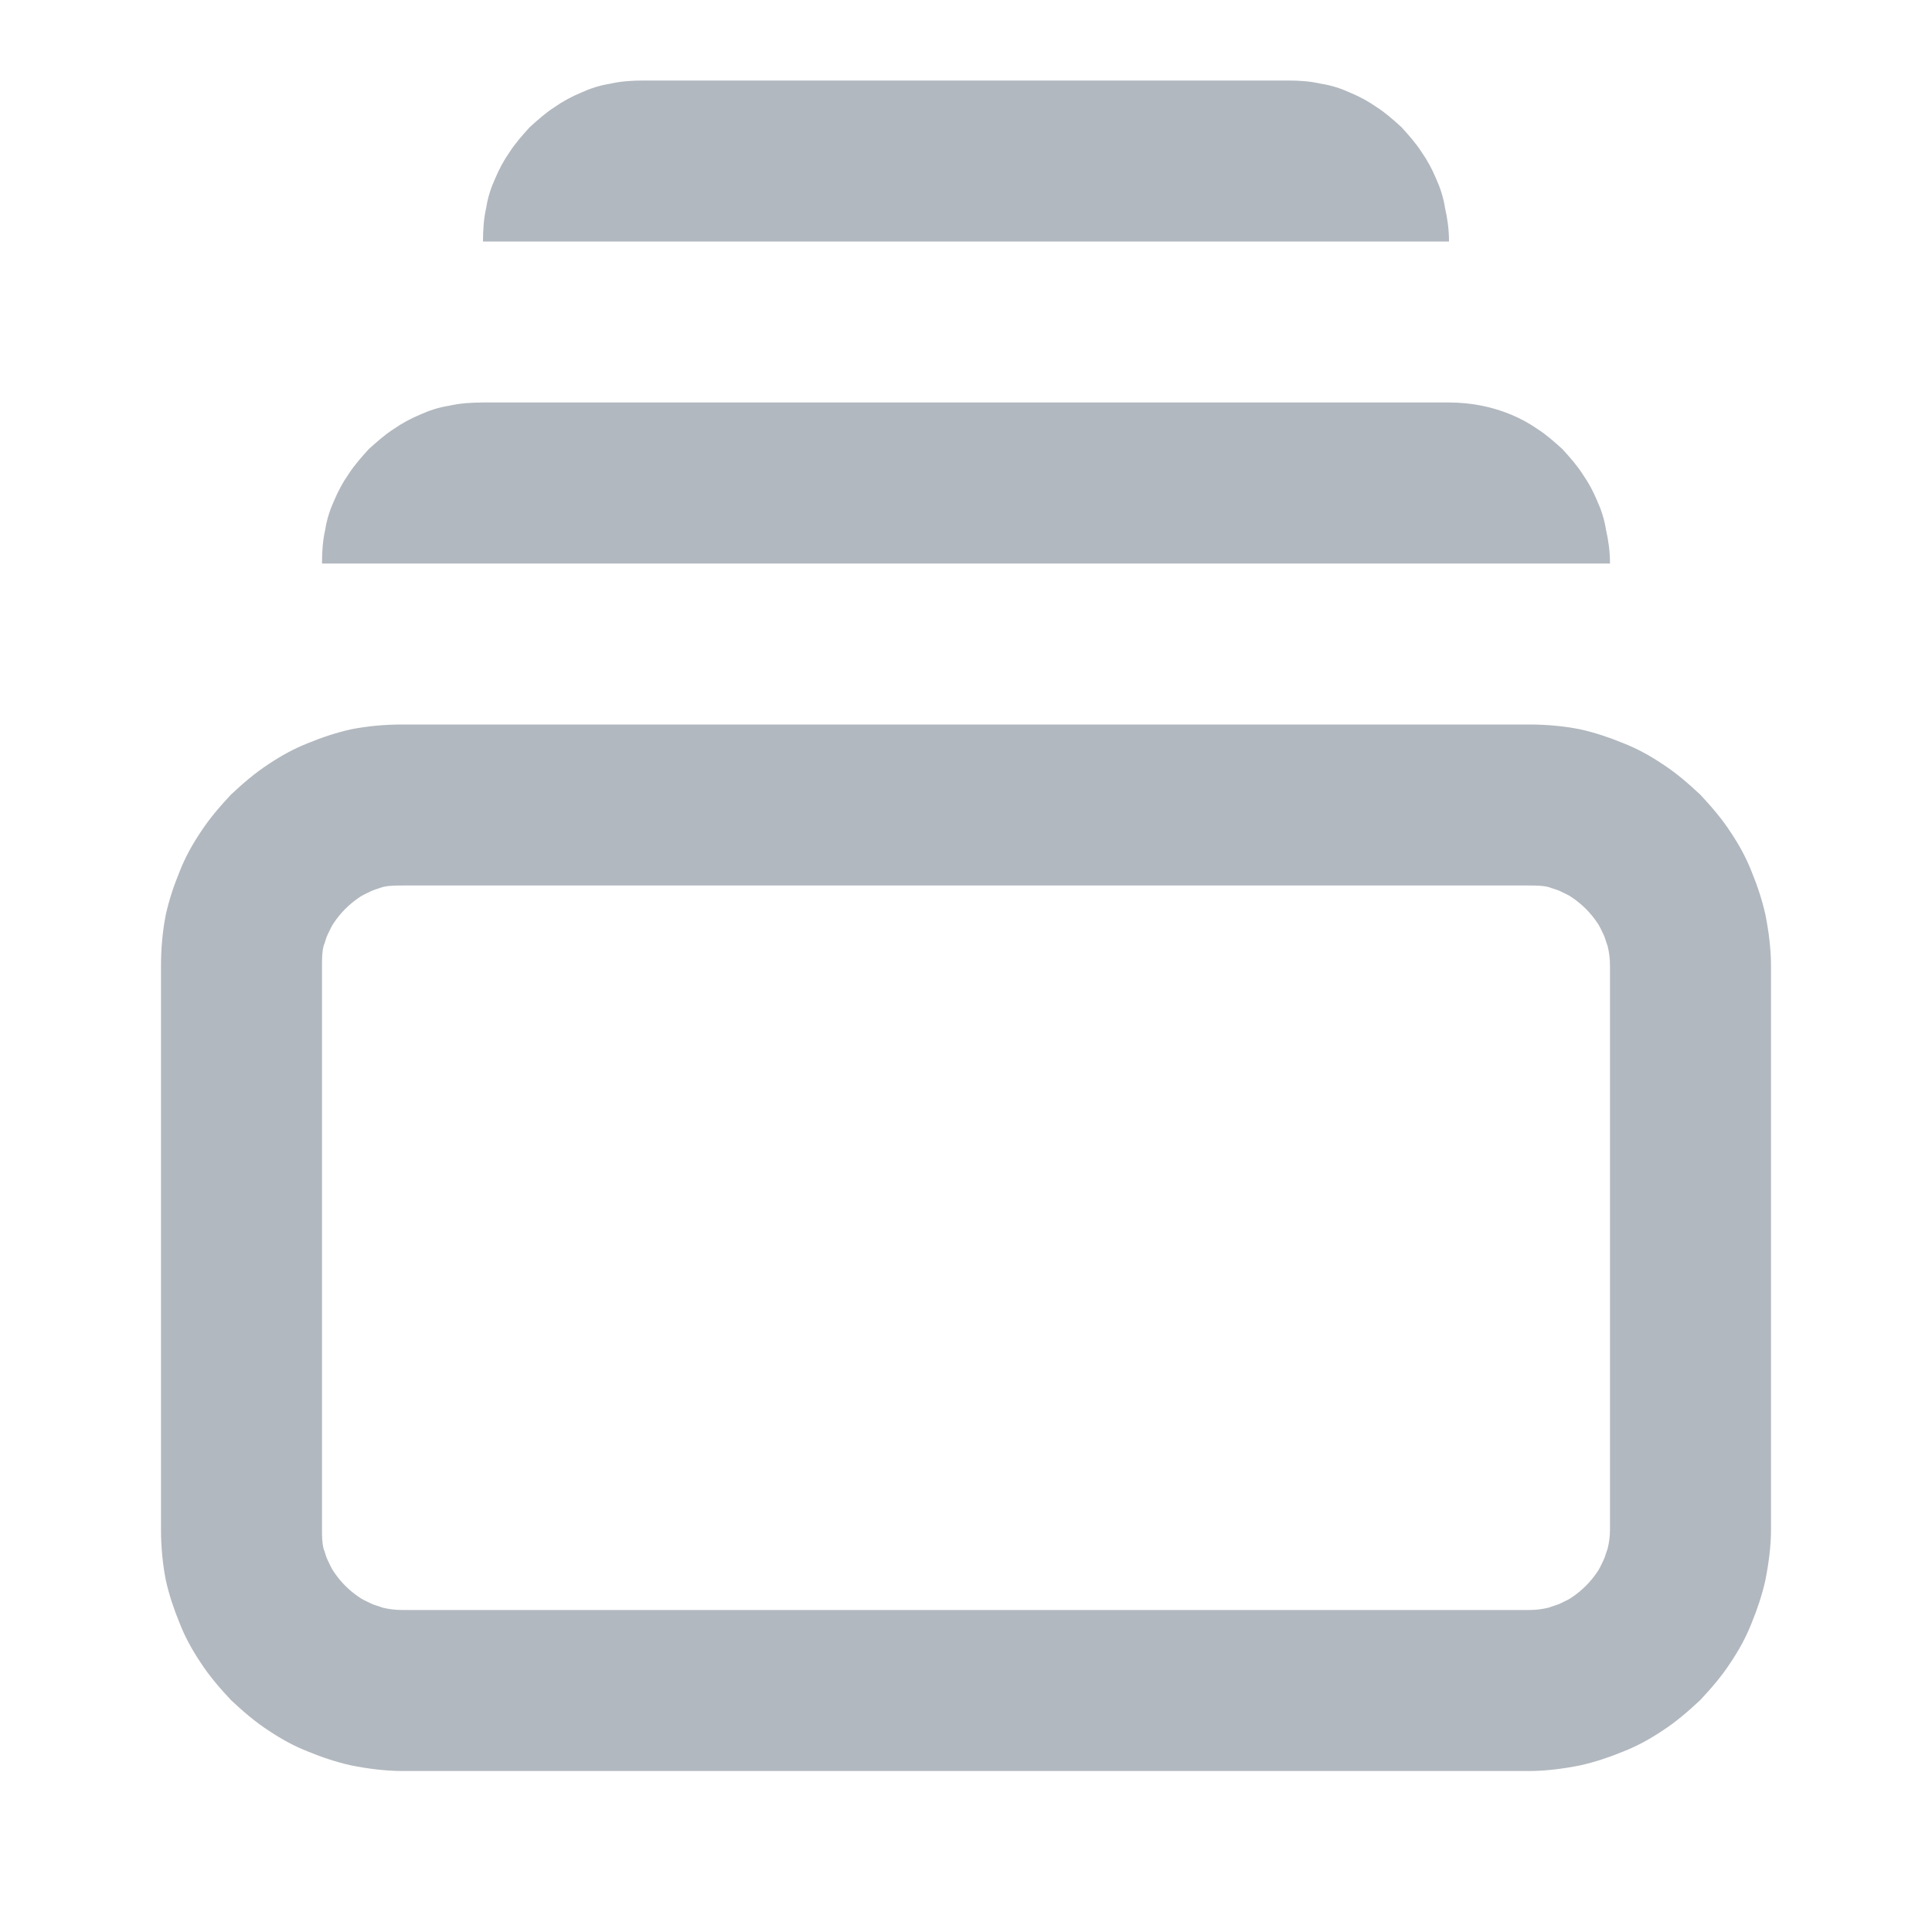 <svg width="24" height="24" viewBox="0 0 24 24" fill="none" xmlns="http://www.w3.org/2000/svg">
<path fill-rule="evenodd" clip-rule="evenodd" d="M6 3C6 2.85 6.01 2.71 6.04 2.58C6.06 2.45 6.1 2.33 6.15 2.22C6.2 2.1 6.26 1.99 6.33 1.89C6.4 1.78 6.49 1.68 6.58 1.58C6.68 1.49 6.78 1.4 6.89 1.33C6.99 1.26 7.1 1.2 7.22 1.15C7.33 1.1 7.45 1.06 7.58 1.04C7.71 1.01 7.85 1 8 1H16C16.14 1 16.28 1.01 16.41 1.04C16.54 1.06 16.66 1.1 16.77 1.15C16.89 1.2 17 1.26 17.1 1.33C17.21 1.4 17.31 1.49 17.41 1.58C17.5 1.68 17.59 1.78 17.66 1.89C17.73 1.99 17.79 2.1 17.84 2.22C17.89 2.33 17.93 2.45 17.95 2.58C17.98 2.71 18 2.85 18 3H6ZM4.04 6.58C4.01 6.71 4 6.85 4 7H20C20 6.85 19.98 6.71 19.95 6.58C19.93 6.45 19.89 6.33 19.84 6.22C19.79 6.1 19.73 5.99 19.66 5.89C19.59 5.78 19.5 5.68 19.41 5.58C19.31 5.49 19.21 5.4 19.1 5.33C19 5.26 18.89 5.2 18.77 5.15C18.53 5.05 18.27 5 18 5H6C5.85 5 5.71 5.01 5.58 5.04C5.45 5.06 5.33 5.1 5.22 5.15C5.1 5.2 4.99 5.26 4.89 5.33C4.78 5.4 4.68 5.49 4.58 5.58C4.49 5.68 4.4 5.78 4.33 5.89C4.26 5.99 4.2 6.1 4.15 6.22C4.1 6.33 4.06 6.45 4.04 6.58ZM19 9C19.21 9 19.43 9.02 19.63 9.06C19.81 9.1 19.99 9.16 20.16 9.23C20.34 9.3 20.5 9.39 20.65 9.49C20.82 9.6 20.97 9.73 21.12 9.87C21.26 10.02 21.39 10.17 21.5 10.34C21.6 10.49 21.69 10.65 21.76 10.83C21.83 11 21.89 11.18 21.93 11.36C21.97 11.56 22 11.78 22 12V19C22 19.21 21.97 19.43 21.93 19.63C21.89 19.81 21.83 19.99 21.76 20.16C21.69 20.34 21.6 20.5 21.5 20.65C21.39 20.82 21.26 20.97 21.12 21.12C20.97 21.26 20.82 21.39 20.65 21.5C20.5 21.6 20.34 21.69 20.16 21.76C19.99 21.83 19.81 21.89 19.63 21.93C19.43 21.97 19.21 22 19 22H5C4.78 22 4.56 21.97 4.36 21.93C4.18 21.89 4 21.83 3.83 21.76C3.65 21.69 3.49 21.6 3.34 21.5C3.17 21.39 3.02 21.26 2.87 21.12C2.73 20.97 2.6 20.82 2.49 20.65C2.39 20.5 2.3 20.34 2.23 20.16C2.16 19.99 2.1 19.81 2.06 19.63C2.02 19.43 2 19.21 2 19V12C2 11.78 2.02 11.56 2.06 11.36C2.1 11.18 2.16 11 2.23 10.83C2.3 10.65 2.39 10.49 2.49 10.34C2.6 10.17 2.73 10.02 2.87 9.87C3.02 9.73 3.17 9.6 3.34 9.49C3.49 9.39 3.65 9.3 3.83 9.23C4 9.16 4.18 9.1 4.36 9.06C4.56 9.02 4.78 9 5 9H19ZM19 11H5C4.91 11 4.83 11 4.75 11.02C4.7 11.04 4.65 11.05 4.61 11.07C4.55 11.1 4.5 11.12 4.46 11.15C4.4 11.19 4.34 11.24 4.29 11.29C4.24 11.34 4.19 11.4 4.15 11.46C4.12 11.5 4.1 11.55 4.07 11.61C4.05 11.65 4.04 11.7 4.02 11.75C4 11.83 4 11.91 4 12V19C4 19.08 4 19.16 4.02 19.24C4.04 19.29 4.05 19.34 4.07 19.38C4.1 19.44 4.12 19.49 4.15 19.53C4.19 19.59 4.24 19.65 4.29 19.7C4.34 19.75 4.4 19.8 4.46 19.84C4.5 19.87 4.55 19.89 4.61 19.92C4.65 19.94 4.7 19.95 4.75 19.97C4.83 19.99 4.91 20 5 20H19C19.08 20 19.16 19.99 19.24 19.97C19.29 19.95 19.34 19.94 19.38 19.92C19.44 19.89 19.49 19.87 19.53 19.84C19.59 19.8 19.65 19.75 19.7 19.7C19.75 19.65 19.8 19.59 19.84 19.53C19.87 19.49 19.89 19.44 19.92 19.38C19.94 19.34 19.95 19.29 19.97 19.24C19.99 19.16 20 19.08 20 19V12C20 11.91 19.99 11.83 19.97 11.75C19.95 11.7 19.94 11.65 19.92 11.61C19.89 11.55 19.87 11.5 19.84 11.46C19.8 11.4 19.75 11.34 19.7 11.29C19.65 11.24 19.59 11.19 19.53 11.15C19.49 11.12 19.44 11.1 19.38 11.07C19.34 11.05 19.29 11.04 19.24 11.02C19.16 11 19.08 11 19 11Z" fill="#B2B8BF"/>
</svg>
